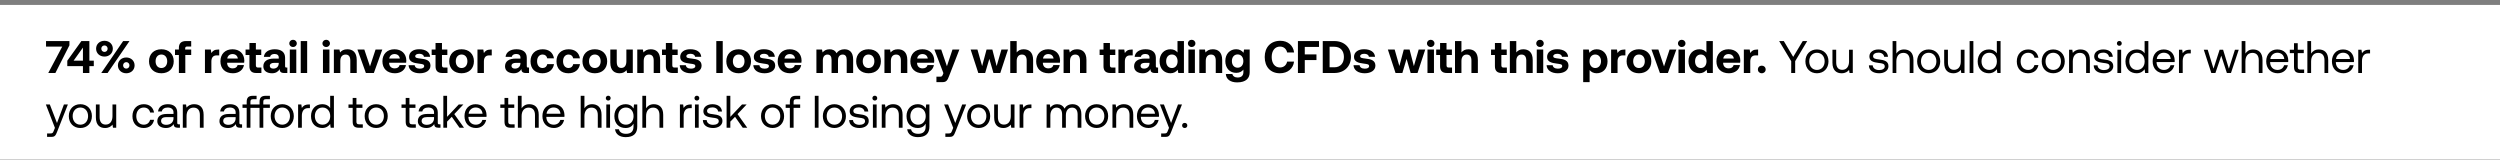 <svg width="548" height="35" viewBox="0 0 548 35" fill="none" xmlns="http://www.w3.org/2000/svg"><rect x="0" y="0" width="548" height="35" fill="#333333" stroke="none"/><path fill="#fff" d="M0 1h548v34H0z"/><path stroke="#7F7F7F" d="M0 .5h548"/><path d="M10.09 10.22h3.55L10.58 16h1.56l3.08-6.07V9h-5.13v1.22zm4.66 4.28h3.43V16h1.41v-1.5h.97v-1.2h-.97V9h-1.75l-3.09 4.31v1.19zm3.43-4.07v2.87h-2.05l2.05-2.87zm2.884.24c0 1 .78 1.73 1.84 1.73 1.05 0 1.83-.73 1.83-1.73s-.78-1.73-1.83-1.73c-1.06 0-1.84.73-1.84 1.73zm2.52 5.33l4.8-7h-1.39l-4.8 7h1.39zm.01-5.33c0 .41-.3.71-.69.71-.4 0-.7-.3-.7-.71 0-.4.3-.71.7-.71.39 0 .69.31.69.71zm2.25 3.66c0 1 .78 1.73 1.83 1.73 1.06 0 1.83-.73 1.83-1.73s-.77-1.73-1.83-1.73c-1.05 0-1.83.73-1.83 1.73zm2.53 0c0 .41-.3.71-.7.71-.39 0-.69-.3-.69-.71 0-.4.3-.71.69-.71.4 0 .7.31.7.71zm6.999 1.73c1.64 0 2.71-1.04 2.71-2.63 0-1.58-1.07-2.63-2.71-2.63s-2.71 1.05-2.71 2.63c0 1.58 1.07 2.63 2.71 2.63zm0-1.15c-.79 0-1.27-.61-1.27-1.48s.48-1.48 1.27-1.48 1.28.61 1.28 1.48-.49 1.48-1.28 1.48zm2.987-2.86h.85V16h1.41v-3.95h1.29v-1.19h-1.32v-.24c0-.29.14-.42.42-.42h.9V9h-1.15c-1.04 0-1.55.53-1.55 1.48v.38h-.85v1.19zm9.454-1.19c-.8 0-1.2.31-1.48.77l-.13-.77h-1.28V16h1.41v-2.52c0-.78.32-1.34 1.16-1.34h.56v-1.28h-.24zm3.243 5.2c1.37 0 2.26-.8 2.42-1.8h-1.39c-.12.48-.52.73-1.09.73-.71 0-1.18-.44-1.21-1.17v-.07h3.73c.03-.16.04-.33.04-.48-.02-1.51-1.06-2.47-2.6-2.47-1.59 0-2.64 1.04-2.64 2.64 0 1.59 1.03 2.62 2.74 2.62zm-1.24-3.23c.08-.61.54-.98 1.15-.98.64 0 1.07.35 1.17.98h-2.32zm4.861 1.7c0 .98.49 1.47 1.47 1.47h1.15v-1.19h-.7c-.37 0-.51-.15-.51-.51v-2.25h1.18v-1.19h-1.18V9.42h-1.41v1.44h-.85v1.19h.85v2.48zm8.144.28c-.22 0-.33-.05-.33-.32v-1.82c0-1.23-.83-1.87-2.27-1.87-1.36 0-2.28.66-2.38 1.66h1.36c.06-.38.43-.63.98-.63.59 0 .92.3.92.76v.25h-1.02c-1.54 0-2.36.62-2.36 1.71 0 .98.8 1.51 1.91 1.51.8 0 1.32-.33 1.68-.9-.01.49.22.84.95.84h.72v-1.19h-.16zm-1.72-.93c-.01.7-.46 1.16-1.2 1.16-.47 0-.76-.23-.76-.59 0-.43.34-.67.93-.67h1.03v.1zm3.135-3.57c.46 0 .82-.34.82-.79 0-.46-.36-.8-.82-.8-.46 0-.82.34-.82.8 0 .45.36.79.82.79zm-.71 5.69h1.42v-5.14h-1.42V16zm2.393 0h1.41V9h-1.41v7zm5.583-5.69c.46 0 .82-.34.82-.79 0-.46-.36-.8-.82-.8-.46 0-.82.34-.82.8 0 .45.36.79.82.79zm-.71 5.69h1.42v-5.14h-1.42V16zm5.342-5.2c-.79 0-1.26.3-1.59.7l-.13-.64h-1.23V16h1.41v-2.63c0-.89.42-1.41 1.15-1.41.71 0 1.04.46 1.04 1.33V16h1.41v-2.85c0-1.76-.95-2.35-2.06-2.35zM80.2 16h1.75l1.85-5.14h-1.48l-1.22 3.7-1.24-3.7h-1.51L80.2 16zm6.366.06c1.37 0 2.26-.8 2.42-1.8h-1.39c-.12.48-.52.73-1.09.73-.71 0-1.18-.44-1.21-1.17v-.07h3.73c.03-.16.04-.33.04-.48-.02-1.51-1.06-2.47-2.6-2.47-1.59 0-2.64 1.04-2.64 2.64 0 1.59 1.03 2.62 2.74 2.62zm-1.24-3.23c.08-.61.54-.98 1.15-.98.64 0 1.07.35 1.17.98h-2.32zm4.232 1.46c.06 1.1 1.03 1.77 2.46 1.77 1.38 0 2.34-.65 2.34-1.67 0-1.16-.98-1.43-2.16-1.55-.74-.09-1.18-.13-1.18-.52 0-.33.36-.53.91-.53.57 0 .96.25 1 .66h1.35c-.07-1.05-1.02-1.66-2.4-1.66-1.32-.01-2.21.66-2.21 1.68 0 1.06.93 1.33 2.13 1.47.83.11 1.18.14 1.18.56 0 .36-.36.55-.95.55-.69 0-1.08-.31-1.13-.76h-1.34zm5.912.24c0 .98.49 1.47 1.47 1.47h1.15v-1.19h-.7c-.37 0-.51-.15-.51-.51v-2.25h1.18v-1.19h-1.18V9.42h-1.41v1.44h-.85v1.19h.85v2.48zm5.705 1.53c1.64 0 2.71-1.04 2.71-2.63 0-1.58-1.07-2.63-2.71-2.63s-2.71 1.05-2.71 2.63c0 1.58 1.07 2.63 2.71 2.63zm0-1.15c-.79 0-1.27-.61-1.27-1.48s.48-1.48 1.27-1.48 1.28.61 1.28 1.48-.49 1.48-1.28 1.48zm6.376-4.05c-.8 0-1.2.31-1.48.77l-.13-.77h-1.28V16h1.41v-2.52c0-.78.32-1.34 1.16-1.34h.56v-1.28h-.24zm8.25 3.95c-.22 0-.33-.05-.33-.32v-1.82c0-1.23-.83-1.87-2.27-1.87-1.36 0-2.28.66-2.38 1.66h1.36c.06-.38.43-.63.98-.63.59 0 .92.3.92.76v.25h-1.02c-1.54 0-2.36.62-2.36 1.71 0 .98.8 1.51 1.91 1.51.8 0 1.32-.33 1.68-.9-.01.49.22.84.95.84h.72v-1.19h-.16zm-1.72-.93c-.01.7-.46 1.16-1.2 1.16-.47 0-.76-.23-.76-.59 0-.43.34-.67.93-.67h1.03v.1zm4.826 2.18c1.4 0 2.33-.77 2.53-2h-1.48c-.1.52-.47.85-1.02.85-.74 0-1.21-.6-1.21-1.48 0-.87.47-1.48 1.21-1.48.55 0 .9.32 1.02.83h1.47c-.2-1.22-1.07-1.98-2.47-1.98-1.63 0-2.67 1.04-2.67 2.63 0 1.62.99 2.63 2.62 2.63zm5.693 0c1.4 0 2.33-.77 2.53-2h-1.48c-.1.52-.47.85-1.02.85-.74 0-1.21-.6-1.21-1.48 0-.87.47-1.48 1.21-1.48.55 0 .9.32 1.02.83h1.47c-.2-1.22-1.07-1.98-2.47-1.98-1.63 0-2.67 1.04-2.67 2.63 0 1.62.99 2.63 2.62 2.63zm5.784 0c1.64 0 2.71-1.04 2.71-2.63 0-1.58-1.07-2.63-2.71-2.63s-2.71 1.05-2.71 2.63c0 1.58 1.07 2.63 2.71 2.63zm0-1.15c-.79 0-1.27-.61-1.27-1.48s.48-1.48 1.27-1.48 1.28.61 1.28 1.48-.49 1.48-1.28 1.48zm6.916-1.48c0 .95-.41 1.46-1.11 1.46-.7 0-1-.45-1-1.37v-2.66h-1.41v2.85c0 1.82.98 2.35 2.04 2.35.73 0 1.18-.28 1.51-.68l.13.62h1.25v-5.14h-1.41v2.57zm5.34-2.63c-.79 0-1.26.3-1.59.7l-.13-.64h-1.23V16h1.41v-2.63c0-.89.42-1.41 1.15-1.41.71 0 1.04.46 1.04 1.33V16h1.41v-2.85c0-1.76-.95-2.35-2.06-2.35zm3.319 3.73c0 .98.49 1.47 1.47 1.47h1.15v-1.19h-.7c-.37 0-.51-.15-.51-.51v-2.25h1.18v-1.19h-1.18V9.42h-1.41v1.44h-.85v1.19h.85v2.48zm3.032-.24c.06 1.1 1.03 1.77 2.46 1.77 1.38 0 2.34-.65 2.34-1.67 0-1.16-.98-1.43-2.16-1.55-.74-.09-1.18-.13-1.18-.52 0-.33.36-.53.91-.53.57 0 .96.25 1 .66h1.35c-.07-1.05-1.02-1.66-2.4-1.66-1.32-.01-2.21.66-2.21 1.68 0 1.06.93 1.33 2.13 1.47.83.11 1.18.14 1.18.56 0 .36-.36.55-.95.55-.69 0-1.08-.31-1.13-.76h-1.34zm8.023 1.71h1.41V9h-1.41v7zm4.903.06c1.64 0 2.71-1.04 2.71-2.63 0-1.58-1.07-2.63-2.71-2.63s-2.71 1.05-2.71 2.63c0 1.58 1.07 2.63 2.71 2.63zm0-1.15c-.79 0-1.27-.61-1.27-1.48s.48-1.48 1.27-1.48 1.28.61 1.28 1.48-.49 1.48-1.28 1.48zm3.207-.62c.06 1.1 1.03 1.77 2.46 1.77 1.38 0 2.34-.65 2.34-1.67 0-1.16-.98-1.43-2.16-1.55-.74-.09-1.18-.13-1.18-.52 0-.33.36-.53.91-.53.57 0 .96.25 1 .66h1.35c-.07-1.05-1.02-1.66-2.4-1.66-1.32-.01-2.21.66-2.21 1.68 0 1.06.93 1.33 2.13 1.47.83.11 1.18.14 1.18.56 0 .36-.36.55-.95.55-.69 0-1.08-.31-1.13-.76h-1.34zm8.083 1.77c1.37 0 2.26-.8 2.42-1.8h-1.39c-.12.48-.52.73-1.09.73-.71 0-1.18-.44-1.21-1.17v-.07h3.73c.03-.16.04-.33.04-.48-.02-1.51-1.06-2.47-2.6-2.47-1.59 0-2.64 1.04-2.64 2.64 0 1.59 1.03 2.62 2.74 2.62zm-1.24-3.23c.08-.61.54-.98 1.15-.98.64 0 1.07.35 1.17.98h-2.32zm13.141-2.03c-.78 0-1.38.32-1.74.87-.32-.65-.91-.88-1.54-.87-.75.01-1.2.3-1.51.7l-.13-.64h-1.23V16h1.41v-2.8c0-.77.4-1.24 1.01-1.24.62 0 .9.4.9 1.17V16h1.41v-2.81c0-.78.41-1.23 1.02-1.23.61 0 .89.4.89 1.17V16h1.41v-2.95c0-1.65-.84-2.25-1.9-2.25zm5.276 5.26c1.64 0 2.71-1.04 2.71-2.63 0-1.58-1.07-2.63-2.71-2.63s-2.71 1.05-2.71 2.63c0 1.58 1.07 2.63 2.71 2.63zm0-1.15c-.79 0-1.27-.61-1.27-1.48s.48-1.48 1.27-1.48 1.28.61 1.28 1.48-.49 1.48-1.28 1.48zm6.436-4.11c-.79 0-1.26.3-1.59.7l-.13-.64h-1.23V16h1.41v-2.63c0-.89.42-1.41 1.15-1.41.71 0 1.04.46 1.04 1.33V16h1.41v-2.85c0-1.76-.95-2.35-2.06-2.35zm5.469 5.26c1.37 0 2.26-.8 2.42-1.8h-1.39c-.12.48-.52.73-1.09.73-.71 0-1.18-.44-1.21-1.17v-.07h3.73c.03-.16.04-.33.04-.48-.02-1.51-1.06-2.47-2.6-2.47-1.59 0-2.64 1.04-2.64 2.64 0 1.59 1.03 2.62 2.74 2.62zm-1.24-3.23c.08-.61.54-.98 1.15-.98.64 0 1.07.35 1.17.98h-2.32zm5.746 3.2l-.13.34c-.14.35-.26.44-.62.44h-.78V18h1.37c.8 0 1.06-.42 1.38-1.27l2.28-5.87h-1.51l-1.22 3.66-1.25-3.66h-1.5l1.98 5.17zm7.65-.03h1.5l.92-3.1.9 3.1h1.5l1.69-5.14h-1.44l-1.05 3.63-.94-3.63h-1.27l-.97 3.62-1.03-3.62h-1.49l1.68 5.14zm9.933-5.2c-.73 0-1.19.29-1.52.69V9h-1.41v7h1.41v-2.64c0-.88.43-1.4 1.15-1.4.7 0 1.04.47 1.04 1.31V16h1.41v-2.85c0-1.74-.94-2.35-2.08-2.35zm5.489 5.26c1.37 0 2.26-.8 2.42-1.8h-1.39c-.12.48-.52.73-1.09.73-.71 0-1.18-.44-1.21-1.17v-.07h3.73c.03-.16.04-.33.04-.48-.02-1.51-1.06-2.47-2.6-2.47-1.59 0-2.64 1.04-2.64 2.64 0 1.59 1.03 2.62 2.74 2.62zm-1.24-3.23c.08-.61.54-.98 1.15-.98.64 0 1.07.35 1.17.98h-2.32zm7.46-2.03c-.79 0-1.26.3-1.59.7l-.13-.64h-1.23V16h1.41v-2.63c0-.89.42-1.41 1.15-1.41.71 0 1.04.46 1.04 1.33V16h1.41v-2.85c0-1.76-.95-2.35-2.06-2.35zm5.799 3.73c0 .98.49 1.47 1.47 1.47h1.15v-1.19h-.7c-.37 0-.51-.15-.51-.51v-2.25h1.18v-1.19h-1.18V9.42h-1.41v1.44h-.85v1.19h.85v2.48zm6.163-3.67c-.8 0-1.2.31-1.48.77l-.13-.77h-1.28V16h1.41v-2.52c0-.78.32-1.34 1.16-1.34h.56v-1.28h-.24zm5.643 3.95c-.22 0-.33-.05-.33-.32v-1.82c0-1.23-.83-1.87-2.27-1.87-1.36 0-2.28.66-2.38 1.66h1.36c.06-.38.43-.63.98-.63.59 0 .92.3.92.76v.25h-1.02c-1.54 0-2.36.62-2.36 1.71 0 .98.8 1.51 1.91 1.51.8 0 1.32-.33 1.68-.9-.01.49.22.84.95.84h.72v-1.19h-.16zm-1.72-.93c-.01.7-.46 1.16-1.2 1.16-.47 0-.76-.23-.76-.59 0-.43.34-.67.93-.67h1.03v.1zm6.136-2.38c-.33-.42-.84-.7-1.55-.7-1.37 0-2.38 1.03-2.38 2.62 0 1.63 1.01 2.64 2.39 2.64.74 0 1.24-.33 1.58-.77l.14.71h1.23V9h-1.41v2.5zm-1.23 3.41c-.77 0-1.26-.6-1.26-1.48s.49-1.48 1.26-1.48 1.25.61 1.25 1.49c0 .87-.48 1.47-1.25 1.47zm4.333-4.6c.46 0 .82-.34.82-.79 0-.46-.36-.8-.82-.8-.46 0-.82.34-.82.8 0 .45.36.79.82.79zM260.5 16h1.42v-5.14h-1.42V16zm5.342-5.2c-.79 0-1.26.3-1.59.7l-.13-.64h-1.23V16h1.41v-2.63c0-.89.42-1.41 1.15-1.41.71 0 1.04.46 1.04 1.33V16h1.41v-2.85c0-1.76-.95-2.35-2.06-2.35zm6.729.77c-.34-.45-.86-.78-1.6-.78-1.37 0-2.38 1.02-2.38 2.59 0 1.59 1.01 2.6 2.39 2.59.72 0 1.23-.28 1.57-.71v.54c0 .8-.47 1.19-1.26 1.19-.65 0-1.04-.28-1.17-.77h-1.42c.07 1.19 1.05 1.84 2.48 1.84 1.97 0 2.75-.94 2.75-2.21v-4.99h-1.24l-.12.71zm-1.28 3.27c-.77 0-1.26-.59-1.26-1.45s.49-1.46 1.26-1.46 1.25.61 1.25 1.47c0 .85-.48 1.44-1.25 1.44zm9.273 1.22c1.71 0 2.92-1.04 3.09-2.56h-1.51c-.18.78-.74 1.29-1.59 1.29-1.13 0-1.8-.95-1.8-2.29 0-1.35.68-2.29 1.82-2.29.83 0 1.39.51 1.57 1.29h1.52c-.18-1.52-1.35-2.56-3.01-2.56-2.12 0-3.43 1.41-3.43 3.56 0 2.15 1.26 3.56 3.34 3.56zm3.942-.06h1.5v-2.84h2.56v-1.23h-2.56v-1.64h3.12V9h-4.62v7zm7.99 0c2.18 0 3.63-1.46 3.63-3.51 0-2.06-1.45-3.49-3.63-3.49h-2.55v7h2.55zm-1.05-5.75h1.05c1.34 0 2.09.9 2.09 2.24 0 1.33-.75 2.26-2.09 2.26h-1.05v-4.5zm5.24 4.04c.06 1.1 1.03 1.77 2.46 1.77 1.38 0 2.34-.65 2.34-1.67 0-1.16-.98-1.43-2.16-1.55-.74-.09-1.18-.13-1.18-.52 0-.33.36-.53.91-.53.57 0 .96.25 1 .66h1.35c-.07-1.05-1.02-1.66-2.4-1.66-1.32-.01-2.21.66-2.21 1.68 0 1.06.93 1.33 2.13 1.47.83.11 1.18.14 1.18.56 0 .36-.36.55-.95.55-.69 0-1.08-.31-1.13-.76h-1.34zm9.213 1.71h1.5l.92-3.1.9 3.1h1.5l1.69-5.14h-1.44l-1.05 3.63-.94-3.63h-1.27l-.97 3.62-1.03-3.62h-1.49l1.68 5.14zm7.713-5.69c.46 0 .82-.34.82-.79 0-.46-.36-.8-.82-.8-.46 0-.82.34-.82.8 0 .45.36.79.82.79zm-.71 5.69h1.42v-5.14h-1.42V16zm2.763-1.47c0 .98.49 1.47 1.47 1.47h1.15v-1.19h-.7c-.37 0-.51-.15-.51-.51v-2.25h1.18v-1.19h-1.18V9.42h-1.41v1.44h-.85v1.19h.85v2.48zm6.202-3.73c-.73 0-1.19.29-1.52.69V9h-1.41v7h1.41v-2.64c0-.88.43-1.4 1.15-1.4.7 0 1.04.47 1.04 1.31V16h1.41v-2.85c0-1.74-.94-2.35-2.08-2.35zm5.819 3.73c0 .98.49 1.47 1.47 1.47h1.15v-1.19h-.7c-.37 0-.51-.15-.51-.51v-2.25h1.18v-1.19h-1.18V9.42h-1.41v1.44h-.85v1.19h.85v2.48zm6.203-3.73c-.73 0-1.19.29-1.52.69V9h-1.41v7h1.41v-2.64c0-.88.43-1.4 1.15-1.4.7 0 1.04.47 1.04 1.31V16h1.41v-2.85c0-1.74-.94-2.35-2.08-2.35zm3.678-.49c.46 0 .82-.34.82-.79 0-.46-.36-.8-.82-.8-.46 0-.82.34-.82.8 0 .45.36.79.82.79zm-.71 5.69h1.42v-5.14h-1.42V16zm2.153-1.71c.06 1.1 1.03 1.77 2.46 1.77 1.38 0 2.34-.65 2.34-1.67 0-1.16-.98-1.43-2.16-1.55-.74-.09-1.18-.13-1.18-.52 0-.33.36-.53.91-.53.57 0 .96.25 1 .66h1.35c-.07-1.05-1.02-1.66-2.4-1.66-1.32-.01-2.21.66-2.21 1.68 0 1.06.93 1.33 2.13 1.47.83.11 1.18.14 1.18.56 0 .36-.36.55-.95.55-.69 0-1.08-.31-1.13-.76h-1.34zm10.973-3.49c-.73 0-1.25.33-1.58.77l-.14-.71h-1.23V18h1.41v-2.65c.33.42.84.71 1.55.71 1.38 0 2.38-1.02 2.38-2.62 0-1.62-1-2.65-2.39-2.64zm-.31 4.11c-.77 0-1.25-.61-1.25-1.49 0-.87.48-1.47 1.25-1.47s1.27.6 1.27 1.47c0 .88-.5 1.49-1.27 1.49zm6.373-4.05c-.8 0-1.2.31-1.48.77l-.13-.77h-1.28V16h1.41v-2.52c0-.78.32-1.34 1.16-1.34h.56v-1.28h-.24zm3.214 5.2c1.64 0 2.71-1.04 2.71-2.63 0-1.58-1.07-2.63-2.71-2.63s-2.71 1.05-2.71 2.63c0 1.58 1.07 2.63 2.71 2.63zm0-1.15c-.79 0-1.27-.61-1.27-1.48s.48-1.48 1.27-1.48 1.28.61 1.28 1.48-.49 1.48-1.28 1.48zm4.592 1.09h1.75l1.85-5.14h-1.48l-1.22 3.7-1.24-3.7h-1.51l1.85 5.14zm4.78-5.69c.46 0 .82-.34.82-.79 0-.46-.36-.8-.82-.8-.46 0-.82.34-.82.8 0 .45.36.79.82.79zm-.71 5.69h1.42v-5.14h-1.42V16zm6.122-4.5c-.33-.42-.84-.7-1.55-.7-1.37 0-2.38 1.03-2.38 2.62 0 1.63 1.01 2.64 2.39 2.64.74 0 1.24-.33 1.58-.77l.14.71h1.23V9h-1.41v2.5zm-1.23 3.41c-.77 0-1.26-.6-1.26-1.48s.49-1.48 1.26-1.48 1.25.61 1.25 1.49c0 .87-.48 1.47-1.25 1.47zm6.163 1.15c1.37 0 2.26-.8 2.42-1.8h-1.39c-.12.48-.52.73-1.09.73-.71 0-1.18-.44-1.21-1.17v-.07h3.73c.03-.16.04-.33.04-.48-.02-1.51-1.06-2.47-2.6-2.47-1.59 0-2.64 1.04-2.64 2.64 0 1.59 1.03 2.62 2.74 2.62zm-1.24-3.23c.08-.61.54-.98 1.15-.98.64 0 1.07.35 1.17.98h-2.32zm7.401-1.97c-.8 0-1.2.31-1.48.77l-.13-.77h-1.28V16h1.41v-2.52c0-.78.32-1.34 1.16-1.34h.56v-1.28h-.24zm.193 4.37c0 .48.36.83.85.83.48 0 .85-.35.85-.83 0-.49-.37-.84-.85-.84-.49 0-.85.35-.85.84zm7.301-1.82V16h.87v-2.59l2.64-4.41h-.98l-2.09 3.47-2.06-3.47h-1.02l2.64 4.41zm5.639 2.65c1.49 0 2.53-1.06 2.53-2.61 0-1.55-1.04-2.61-2.53-2.61-1.49 0-2.53 1.06-2.53 2.61 0 1.55 1.04 2.61 2.53 2.61zm0-.73c-1.01 0-1.69-.79-1.69-1.88 0-1.09.68-1.88 1.69-1.88 1.01 0 1.69.79 1.69 1.88 0 1.09-.68 1.88-1.69 1.88zm7.041-1.88c0 1.15-.56 1.86-1.49 1.86-.85 0-1.33-.56-1.33-1.62V10.9h-.82v2.84c0 1.69.89 2.32 2.01 2.32.84 0 1.33-.36 1.63-.74l.11.68h.71v-5.1h-.82v2.55zm4.345.87c.02 1.12.93 1.74 2.25 1.74 1.13 0 2.04-.59 2.04-1.54 0-1.13-.93-1.35-2.09-1.49-.74-.09-1.28-.16-1.28-.72 0-.47.48-.77 1.19-.77.7 0 1.18.39 1.24.91h.84c-.08-1.06-.92-1.6-2.08-1.61-1.15-.01-2 .6-2 1.53 0 1.06.91 1.29 2.05 1.43.76.09 1.32.14 1.32.78 0 .47-.51.78-1.23.78-.85 0-1.38-.44-1.41-1.04h-.84zm7.7-3.48c-.86 0-1.38.42-1.68.9V9h-.82v7h.82v-2.55c0-1.15.59-1.86 1.54-1.86.88 0 1.39.56 1.39 1.62V16h.82v-2.84c0-1.69-.93-2.32-2.07-2.32zm5.407 5.22c1.49 0 2.53-1.06 2.53-2.61 0-1.55-1.04-2.61-2.53-2.61-1.49 0-2.53 1.06-2.53 2.61 0 1.55 1.04 2.61 2.53 2.61zm0-.73c-1.01 0-1.69-.79-1.69-1.88 0-1.09.68-1.88 1.69-1.88 1.01 0 1.69.79 1.69 1.88 0 1.09-.68 1.88-1.69 1.88zm7.04-1.88c0 1.15-.56 1.86-1.49 1.86-.85 0-1.33-.56-1.33-1.62V10.9h-.82v2.84c0 1.69.89 2.32 2.01 2.32.84 0 1.33-.36 1.63-.74l.11.68h.71v-5.1h-.82v2.55zm1.938 2.55h.82V9h-.82v7zm5.963-4.32c-.31-.49-.89-.84-1.75-.84-1.41 0-2.45 1.05-2.45 2.61 0 1.66 1.04 2.61 2.45 2.61.86 0 1.41-.41 1.75-.88l.11.82h.71V9h-.82v2.68zm-1.67 3.65c-1.01 0-1.69-.77-1.69-1.88 0-1.11.68-1.88 1.69-1.88 1 0 1.68.78 1.68 1.9 0 1.09-.68 1.86-1.68 1.86zm8.514.73c1.24 0 2.07-.7 2.27-1.8h-.87c-.16.65-.66 1.07-1.39 1.07-.98 0-1.64-.76-1.64-1.87s.66-1.89 1.64-1.89c.75 0 1.25.41 1.4 1.09h.86c-.21-1.12-1-1.82-2.25-1.82-1.48 0-2.49 1.06-2.49 2.62 0 1.59.98 2.6 2.47 2.6zm5.519 0c1.49 0 2.53-1.06 2.53-2.61 0-1.55-1.04-2.61-2.53-2.61-1.49 0-2.53 1.06-2.53 2.61 0 1.55 1.04 2.61 2.53 2.61zm0-.73c-1.01 0-1.69-.79-1.69-1.88 0-1.09.68-1.88 1.69-1.88 1.01 0 1.69.79 1.69 1.88 0 1.09-.68 1.88-1.69 1.88zm5.971-4.49c-.86 0-1.38.36-1.68.75l-.11-.69h-.71V16h.82v-2.55c0-1.15.58-1.86 1.54-1.86.89 0 1.38.56 1.38 1.62V16h.82v-2.84c0-1.69-.91-2.32-2.06-2.32zm2.895 3.48c.02 1.12.93 1.74 2.25 1.74 1.13 0 2.04-.59 2.04-1.54 0-1.13-.93-1.35-2.09-1.49-.74-.09-1.28-.16-1.28-.72 0-.47.48-.77 1.19-.77.7 0 1.18.39 1.24.91h.84c-.08-1.06-.92-1.6-2.08-1.61-1.15-.01-2 .6-2 1.53 0 1.06.91 1.29 2.05 1.43.76.09 1.32.14 1.32.78 0 .47-.51.78-1.23.78-.85 0-1.38-.44-1.41-1.04h-.84zm5.62-4.28c.3 0 .53-.22.53-.53 0-.31-.23-.53-.53-.53-.3 0-.53.22-.53.53 0 .31.23.53.53.53zm-.42 5.96h.82v-5.1h-.82V16zm5.964-4.32c-.31-.49-.89-.84-1.75-.84-1.41 0-2.45 1.05-2.45 2.61 0 1.66 1.04 2.61 2.45 2.61.86 0 1.41-.41 1.75-.88l.11.82h.71V9h-.82v2.68zm-1.67 3.65c-1.01 0-1.69-.77-1.69-1.88 0-1.11.68-1.88 1.69-1.88 1 0 1.68.78 1.68 1.9 0 1.09-.68 1.86-1.68 1.86zm5.957.73c1.18 0 2.02-.75 2.22-1.77h-.83c-.17.66-.73 1.04-1.45 1.04-.97 0-1.58-.68-1.61-1.65v-.07h3.96c.01-.12.02-.24.02-.35-.04-1.51-.98-2.42-2.42-2.42s-2.42 1.06-2.42 2.61c0 1.56 1 2.61 2.53 2.61zm-1.62-3.13c.08-.83.77-1.37 1.52-1.37.85 0 1.45.49 1.53 1.37h-3.05zm7.225-2.03c-.91 0-1.3.38-1.54.77l-.11-.77h-.71V16h.82v-2.6c0-.81.29-1.7 1.36-1.7h.41v-.8h-.23zm4.728 5.1h.9l1.28-3.79 1.23 3.79h.9l1.7-5.1h-.83l-1.33 4.15-1.27-4.15h-.76l-1.34 4.15-1.27-4.15h-.86l1.65 5.1zm9.153-5.16c-.86 0-1.38.42-1.68.9V9h-.82v7h.82v-2.55c0-1.15.59-1.86 1.54-1.86.88 0 1.39.56 1.39 1.62V16h.82v-2.84c0-1.69-.93-2.32-2.07-2.32zm5.406 5.22c1.18 0 2.02-.75 2.22-1.77h-.83c-.17.66-.73 1.04-1.45 1.04-.97 0-1.58-.68-1.61-1.65v-.07h3.96c.01-.12.02-.24.02-.35-.04-1.51-.98-2.42-2.42-2.42s-2.42 1.06-2.42 2.61c0 1.56 1 2.61 2.53 2.61zm-1.62-3.13c.08-.83.77-1.37 1.52-1.37.85 0 1.45.49 1.53 1.37h-3.05zm5.187 1.74c0 .9.35 1.33 1.33 1.33h.89v-.75h-.81c-.44 0-.59-.16-.59-.59v-3.01h1.32v-.75h-1.32V9.47h-.82v1.43h-.92v.75h.92v3.02zm5.431-3.83c-.86 0-1.38.42-1.68.9V9h-.82v7h.82v-2.55c0-1.15.59-1.86 1.54-1.86.88 0 1.39.56 1.39 1.62V16h.82v-2.84c0-1.69-.93-2.32-2.07-2.32zm5.406 5.22c1.18 0 2.02-.75 2.22-1.77h-.83c-.17.66-.73 1.04-1.45 1.04-.97 0-1.58-.68-1.61-1.65v-.07h3.96c.01-.12.02-.24.02-.35-.04-1.51-.98-2.42-2.42-2.42s-2.42 1.06-2.42 2.61c0 1.56 1 2.61 2.53 2.61zm-1.62-3.13c.08-.83.77-1.37 1.52-1.37.85 0 1.45.49 1.53 1.37h-3.05zm7.226-2.03c-.91 0-1.3.38-1.54.77l-.11-.77h-.71V16h.82v-2.6c0-.81.29-1.7 1.36-1.7h.41v-.8h-.23zM12.04 28.03l-.25.62c-.19.48-.27.6-.74.6h-.73V30h.98c.72 0 .91-.32 1.23-1.14l2.35-5.96h-.87l-1.52 4.07-1.57-4.07h-.87l1.99 5.13zm5.577.03c1.49 0 2.53-1.06 2.53-2.61 0-1.55-1.04-2.61-2.53-2.61-1.49 0-2.53 1.06-2.53 2.61 0 1.55 1.04 2.61 2.53 2.61zm0-.73c-1.01 0-1.69-.79-1.69-1.88 0-1.09.68-1.88 1.69-1.88 1.01 0 1.69.79 1.69 1.88 0 1.09-.68 1.88-1.69 1.88zm7.04-1.88c0 1.15-.56 1.86-1.49 1.86-.85 0-1.33-.56-1.33-1.62V22.9h-.82v2.84c0 1.69.89 2.32 2.01 2.32.84 0 1.33-.36 1.63-.74l.11.68h.71v-5.1h-.82v2.55zm6.845 2.61c1.24 0 2.07-.7 2.27-1.8h-.87c-.16.65-.66 1.07-1.39 1.07-.98 0-1.64-.76-1.64-1.87s.66-1.89 1.64-1.89c.75 0 1.25.41 1.4 1.09h.86c-.21-1.12-1-1.82-2.25-1.82-1.48 0-2.49 1.06-2.49 2.62 0 1.59.98 2.6 2.47 2.6zm7.68-.81c-.23 0-.33-.07-.33-.34v-2.23c0-1.19-.75-1.84-2.05-1.84-1.23 0-2.04.59-2.16 1.59h.82c.1-.52.58-.86 1.3-.86.8 0 1.27.4 1.27 1.06v.35h-1.5c-1.34 0-2.05.57-2.05 1.59 0 .93.76 1.49 1.88 1.49.88 0 1.39-.39 1.71-.85.01.5.24.79.92.79h.45v-.75h-.26zm-1.15-1.33c0 .85-.59 1.44-1.61 1.44-.68 0-1.11-.34-1.11-.84 0-.58.41-.85 1.14-.85h1.58v.25zm4.54-3.08c-.86 0-1.38.36-1.68.75l-.11-.69h-.71V28h.82v-2.55c0-1.15.58-1.86 1.54-1.86.89 0 1.38.56 1.38 1.62V28h.82v-2.84c0-1.69-.91-2.32-2.06-2.32zm10.232 4.41c-.23 0-.33-.07-.33-.34v-2.23c0-1.19-.75-1.84-2.05-1.84-1.23 0-2.04.59-2.16 1.59h.82c.1-.52.58-.86 1.3-.86.8 0 1.27.4 1.27 1.06v.35h-1.5c-1.34 0-2.05.57-2.05 1.59 0 .93.76 1.49 1.88 1.49.88 0 1.39-.39 1.71-.85.01.5.24.79.92.79h.45v-.75h-.26zm-1.15-1.33c0 .85-.59 1.44-1.61 1.44-.68 0-1.11-.34-1.11-.84 0-.58.41-.85 1.14-.85h1.58v.25zm7.51-4.17V21h-.94c-.95 0-1.33.43-1.33 1.33v.57h-2v-.59c0-.39.15-.56.56-.56h.79V21h-.84c-.95 0-1.33.43-1.33 1.33v.57h-.92v.75h.92V28h.82v-4.35h2V28h.82v-4.35h1.44v-.75h-1.44v-.59c0-.39.15-.56.56-.56h.89zm2.71 6.31c1.49 0 2.53-1.06 2.53-2.61 0-1.55-1.04-2.61-2.53-2.61-1.49 0-2.53 1.06-2.53 2.61 0 1.55 1.04 2.61 2.53 2.61zm0-.73c-1.01 0-1.69-.79-1.69-1.88 0-1.09.68-1.88 1.69-1.88 1.01 0 1.69.79 1.69 1.88 0 1.09-.68 1.88-1.69 1.88zm5.831-4.43c-.91 0-1.3.38-1.54.77l-.11-.77h-.71V28h.82v-2.6c0-.81.29-1.7 1.36-1.7h.41v-.8h-.23zm4.668.78c-.31-.49-.89-.84-1.75-.84-1.41 0-2.45 1.05-2.45 2.61 0 1.66 1.04 2.61 2.45 2.61.86 0 1.41-.41 1.75-.88l.11.82h.71v-7h-.82v2.68zm-1.67 3.65c-1.01 0-1.69-.77-1.69-1.88 0-1.11.68-1.88 1.69-1.88 1 0 1.68.78 1.68 1.9 0 1.09-.68 1.86-1.68 1.86zm6.604-.66c0 .9.35 1.33 1.33 1.33h.89v-.75h-.81c-.44 0-.59-.16-.59-.59v-3.01h1.32v-.75h-1.32v-1.43h-.82v1.43h-.92v.75h.92v3.02zm5.154 1.39c1.49 0 2.53-1.06 2.53-2.61 0-1.55-1.04-2.61-2.53-2.61-1.49 0-2.53 1.06-2.53 2.61 0 1.55 1.04 2.61 2.53 2.61zm0-.73c-1.01 0-1.69-.79-1.69-1.88 0-1.09.68-1.88 1.69-1.88 1.01 0 1.69.79 1.69 1.88 0 1.09-.68 1.88-1.69 1.88zm6.467-.66c0 .9.35 1.33 1.33 1.33h.89v-.75h-.81c-.44 0-.59-.16-.59-.59v-3.01h1.32v-.75h-1.32v-1.43h-.82v1.43h-.92v.75h.92v3.02zm7.363.58c-.23 0-.33-.07-.33-.34v-2.23c0-1.19-.75-1.84-2.05-1.84-1.23 0-2.04.59-2.16 1.59h.82c.1-.52.58-.86 1.3-.86.8 0 1.27.4 1.27 1.06v.35h-1.5c-1.34 0-2.05.57-2.05 1.59 0 .93.76 1.49 1.88 1.49.88 0 1.39-.39 1.71-.85.01.5.24.79.92.79h.45v-.75h-.26zm-1.15-1.33c0 .85-.59 1.44-1.61 1.44-.68 0-1.11-.34-1.11-.84 0-.58.41-.85 1.14-.85h1.58v.25zM97.18 28h.82v-1.34l1.03-1.06 1.69 2.4h.99l-2.13-2.99 1.99-2.11h-1.01l-2.56 2.71V21h-.82v7zm7.165.06c1.18 0 2.02-.75 2.22-1.77h-.83c-.17.66-.73 1.04-1.45 1.04-.97 0-1.58-.68-1.61-1.65v-.07h3.96c.01-.12.02-.24.02-.35-.04-1.51-.98-2.42-2.42-2.42s-2.42 1.06-2.42 2.61c0 1.56 1 2.61 2.53 2.61zm-1.62-3.13c.08-.83.77-1.37 1.52-1.37.85 0 1.45.49 1.53 1.37h-3.05zm7.862 1.74c0 .9.35 1.33 1.33 1.33h.89v-.75h-.81c-.44 0-.59-.16-.59-.59v-3.01h1.32v-.75h-1.32v-1.43h-.82v1.43h-.92v.75h.92v3.02zm5.431-3.83c-.86 0-1.38.42-1.68.9V21h-.82v7h.82v-2.55c0-1.15.59-1.86 1.54-1.86.88 0 1.39.56 1.39 1.62V28h.82v-2.84c0-1.69-.93-2.32-2.07-2.32zm5.407 5.22c1.18 0 2.02-.75 2.22-1.77h-.83c-.17.66-.73 1.04-1.45 1.04-.97 0-1.58-.68-1.61-1.65v-.07h3.96c.01-.12.02-.24.02-.35-.04-1.51-.98-2.42-2.42-2.42s-2.42 1.06-2.42 2.61c0 1.56 1 2.61 2.53 2.61zm-1.62-3.13c.08-.83.77-1.37 1.52-1.37.85 0 1.45.49 1.53 1.37h-3.05zm9.983-2.09c-.86 0-1.38.42-1.68.9V21h-.82v7h.82v-2.55c0-1.15.59-1.86 1.54-1.86.88 0 1.39.56 1.39 1.62V28h.82v-2.84c0-1.69-.93-2.32-2.07-2.32zm3.535-.8c.3 0 .53-.22.53-.53 0-.31-.23-.53-.53-.53-.3 0-.53.22-.53.53 0 .31.23.53.53.53zm-.42 5.96h.82v-5.1h-.82V28zm5.963-4.22c-.32-.57-.89-.94-1.75-.94-1.41 0-2.45 1.05-2.45 2.61 0 1.66 1.04 2.61 2.45 2.61.86 0 1.41-.36 1.75-.94v.6c0 1.11-.58 1.61-1.65 1.61-.85 0-1.42-.36-1.56-1h-.84c.13 1.12 1.04 1.73 2.34 1.73 1.75 0 2.53-.84 2.53-2.31V22.9h-.71l-.11.88zm-1.67 3.55c-1.01 0-1.69-.77-1.69-1.88 0-1.11.68-1.88 1.69-1.88 1 0 1.68.78 1.68 1.9 0 1.09-.68 1.86-1.68 1.86zm6.107-4.49c-.86 0-1.38.42-1.68.9V21h-.82v7h.82v-2.55c0-1.15.59-1.86 1.54-1.86.88 0 1.39.56 1.39 1.62V28h.82v-2.84c0-1.69-.93-2.32-2.07-2.32zm8.093.06c-.91 0-1.3.38-1.54.77l-.11-.77h-.71V28h.82v-2.6c0-.81.29-1.7 1.36-1.7h.41v-.8h-.23zm1.36-.86c.3 0 .53-.22.53-.53 0-.31-.23-.53-.53-.53-.3 0-.53.22-.53.53 0 .31.23.53.53.53zm-.42 5.96h.82v-5.1h-.82V28zm1.734-1.68c.02 1.12.93 1.74 2.25 1.74 1.13 0 2.04-.59 2.04-1.54 0-1.13-.93-1.35-2.09-1.49-.74-.09-1.28-.16-1.28-.72 0-.47.48-.77 1.19-.77.7 0 1.18.39 1.24.91h.84c-.08-1.06-.92-1.6-2.08-1.61-1.15-.01-2 .6-2 1.53 0 1.06.91 1.29 2.05 1.43.76.09 1.32.14 1.32.78 0 .47-.51.78-1.23.78-.85 0-1.38-.44-1.41-1.04h-.84zm5.2 1.68h.82v-1.34l1.03-1.06 1.69 2.4h.99l-2.13-2.99 1.99-2.11h-1.01l-2.56 2.71V21h-.82v7zm10.075.06c1.49 0 2.53-1.06 2.53-2.61 0-1.55-1.04-2.61-2.53-2.61-1.49 0-2.53 1.06-2.53 2.61 0 1.55 1.04 2.61 2.53 2.61zm0-.73c-1.01 0-1.69-.79-1.69-1.88 0-1.09.68-1.88 1.69-1.88 1.01 0 1.69.79 1.69 1.88 0 1.09-.68 1.88-1.69 1.88zm2.871-3.68h.92V28h.82v-4.35h1.44v-.75h-1.44v-.59c0-.39.15-.56.56-.56h.88V21h-.93c-.95 0-1.33.43-1.33 1.33v.57h-.92v.75zm6.39 4.35h.82v-7h-.82v7zm4.293.06c1.49 0 2.53-1.06 2.53-2.61 0-1.55-1.04-2.61-2.53-2.61-1.49 0-2.53 1.06-2.53 2.61 0 1.55 1.04 2.61 2.53 2.61zm0-.73c-1.01 0-1.69-.79-1.69-1.88 0-1.09.68-1.88 1.69-1.88 1.01 0 1.69.79 1.69 1.88 0 1.09-.68 1.88-1.69 1.88zm3.241-1.01c.02 1.12.93 1.74 2.25 1.74 1.13 0 2.04-.59 2.04-1.54 0-1.13-.93-1.35-2.09-1.49-.74-.09-1.28-.16-1.28-.72 0-.47.48-.77 1.19-.77.7 0 1.18.39 1.24.91h.84c-.08-1.06-.92-1.6-2.08-1.61-1.15-.01-2 .6-2 1.53 0 1.06.91 1.29 2.05 1.43.76.09 1.32.14 1.32.78 0 .47-.51.78-1.23.78-.85 0-1.38-.44-1.41-1.04h-.84zm5.62-4.28c.3 0 .53-.22.53-.53 0-.31-.23-.53-.53-.53-.3 0-.53.22-.53.53 0 .31.23.53.53.53zm-.42 5.96h.82v-5.1h-.82V28zm4.444-5.16c-.86 0-1.38.36-1.68.75l-.11-.69h-.71V28h.82v-2.55c0-1.15.58-1.86 1.54-1.86.89 0 1.38.56 1.38 1.62V28h.82v-2.84c0-1.69-.91-2.32-2.06-2.32zm7.125.94c-.32-.57-.89-.94-1.75-.94-1.41 0-2.45 1.05-2.45 2.61 0 1.66 1.04 2.61 2.45 2.61.86 0 1.41-.36 1.75-.94v.6c0 1.11-.58 1.61-1.65 1.61-.85 0-1.42-.36-1.56-1h-.84c.13 1.12 1.04 1.73 2.34 1.73 1.75 0 2.53-.84 2.53-2.31V22.9h-.71l-.11.88zm-1.67 3.55c-1.01 0-1.69-.77-1.69-1.88 0-1.11.68-1.88 1.69-1.88 1 0 1.68.78 1.68 1.9 0 1.09-.68 1.86-1.68 1.86zm7.704.7l-.25.62c-.19.48-.27.6-.74.6h-.73V30h.98c.72 0 .91-.32 1.23-1.14l2.35-5.96h-.87l-1.52 4.07-1.57-4.07h-.87l1.99 5.13zm5.577.03c1.49 0 2.53-1.06 2.53-2.61 0-1.55-1.04-2.61-2.53-2.61-1.49 0-2.53 1.06-2.53 2.61 0 1.55 1.04 2.61 2.53 2.61zm0-.73c-1.01 0-1.69-.79-1.69-1.88 0-1.09.68-1.88 1.69-1.88 1.01 0 1.69.79 1.69 1.88 0 1.09-.68 1.88-1.69 1.88zm7.041-1.88c0 1.15-.56 1.86-1.49 1.86-.85 0-1.33-.56-1.33-1.62V22.9h-.82v2.84c0 1.69.89 2.32 2.01 2.32.84 0 1.33-.36 1.63-.74l.11.68h.71v-5.1h-.82v2.55zm4.297-2.55c-.91 0-1.3.38-1.54.77l-.11-.77h-.71V28h.82v-2.6c0-.81.29-1.7 1.36-1.7h.41v-.8h-.23zm9.248-.06c-.91 0-1.46.42-1.77.97-.29-.65-.9-.97-1.61-.97-.79 0-1.22.39-1.49.76l-.11-.7h-.71V28h.82v-2.69c0-1.02.51-1.72 1.35-1.72.78 0 1.23.52 1.23 1.52V28h.82v-2.73c0-1.04.52-1.68 1.37-1.68.77 0 1.21.52 1.21 1.52V28h.82v-2.94c0-1.61-.87-2.22-1.93-2.22zm5.274 5.22c1.49 0 2.53-1.06 2.53-2.61 0-1.55-1.04-2.61-2.53-2.61-1.49 0-2.53 1.06-2.53 2.61 0 1.55 1.04 2.61 2.53 2.61zm0-.73c-1.01 0-1.69-.79-1.69-1.88 0-1.09.68-1.88 1.69-1.88 1.01 0 1.69.79 1.69 1.88 0 1.09-.68 1.88-1.69 1.88zm5.97-4.49c-.86 0-1.38.36-1.68.75l-.11-.69h-.71V28h.82v-2.55c0-1.15.58-1.86 1.54-1.86.89 0 1.38.56 1.38 1.62V28h.82v-2.84c0-1.69-.91-2.32-2.06-2.32zm5.397 5.22c1.18 0 2.02-.75 2.22-1.77h-.83c-.17.66-.73 1.04-1.45 1.04-.97 0-1.58-.68-1.61-1.65v-.07h3.96c.01-.12.02-.24.02-.35-.04-1.51-.98-2.42-2.42-2.42s-2.42 1.06-2.42 2.61c0 1.56 1 2.61 2.53 2.61zm-1.62-3.13c.08-.83.77-1.37 1.52-1.37.85 0 1.45.49 1.53 1.37h-3.05zm6.121 3.1l-.25.62c-.19.48-.27.6-.74.6h-.73V30h.98c.72 0 .91-.32 1.23-1.14l2.35-5.96h-.87l-1.52 4.07-1.57-4.07h-.87l1.99 5.13zm2.873-.53c0 .34.24.56.57.56.33 0 .57-.22.57-.56 0-.34-.24-.56-.57-.56-.33 0-.57.22-.57.56z" fill="#000"/></svg>
